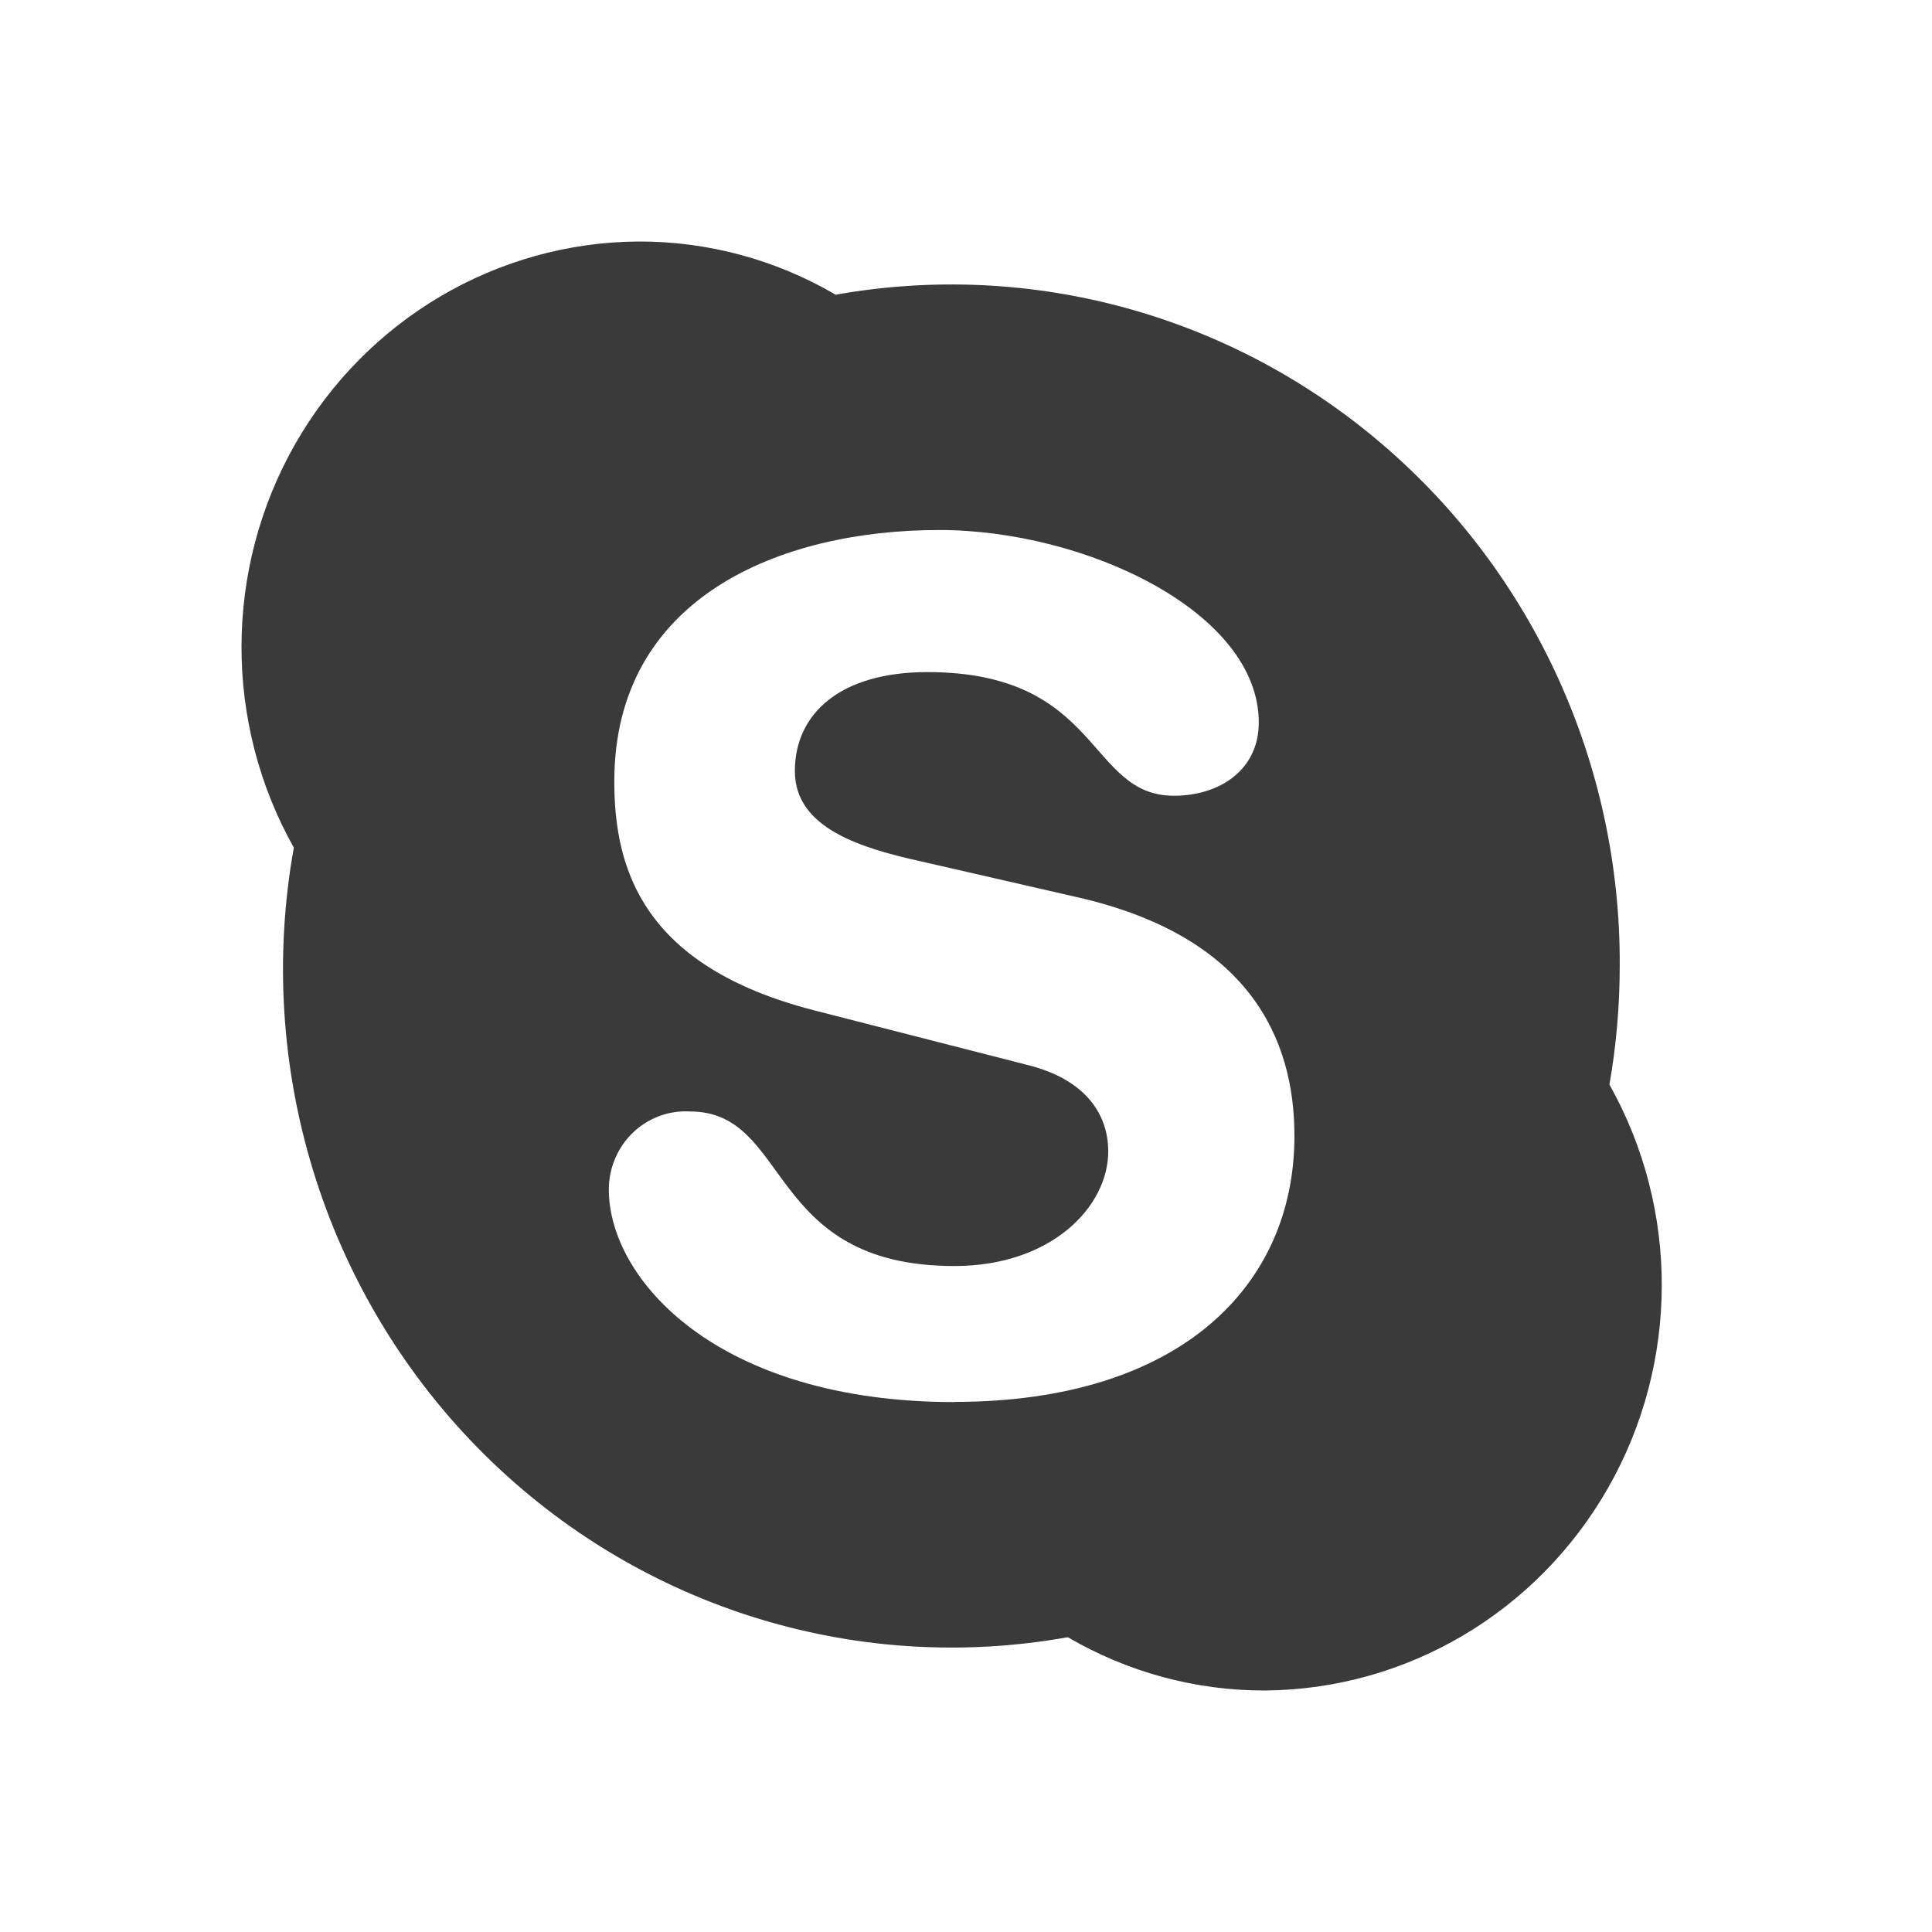 <svg width="24" height="24" viewBox="0 0 24 24" fill="none" xmlns="http://www.w3.org/2000/svg">
<path d="M11.857 17.417C8.91 17.417 7.563 15.893 7.563 14.776C7.563 14.51 7.671 14.255 7.861 14.071C8.051 13.888 8.308 13.792 8.571 13.807C9.832 13.807 9.502 15.727 11.857 15.727C13.06 15.727 13.767 14.991 13.767 14.302C13.767 13.887 13.533 13.413 12.739 13.223L10.11 12.55C7.999 12.005 7.631 10.813 7.631 9.708C7.631 7.415 9.699 6.584 11.667 6.584C13.481 6.584 15.637 7.6 15.637 8.975C15.637 9.567 15.149 9.885 14.582 9.885C13.504 9.885 13.685 8.349 11.519 8.349C10.442 8.349 9.874 8.862 9.874 9.579C9.874 10.296 10.713 10.539 11.448 10.702L13.389 11.147C15.515 11.633 16.08 12.898 16.08 14.11C16.08 15.975 14.657 17.415 11.854 17.415L11.857 17.417ZM19.993 13.473C20.079 12.983 20.121 12.487 20.121 11.991C20.131 9.496 19.05 7.125 17.169 5.517C15.29 3.908 12.804 3.229 10.381 3.661C9.638 3.226 8.794 2.998 7.935 3C6.172 3.01 4.548 3.97 3.665 5.519C2.784 7.068 2.778 8.976 3.65 10.53C3.163 13.244 4.016 16.027 5.932 17.983C7.849 19.938 10.587 20.818 13.265 20.338C14.008 20.773 14.851 21.001 15.708 21C17.472 20.989 19.094 20.03 19.977 18.482C20.859 16.934 20.866 15.027 19.993 13.473Z" fill="#3A3A3A"/>
</svg>
